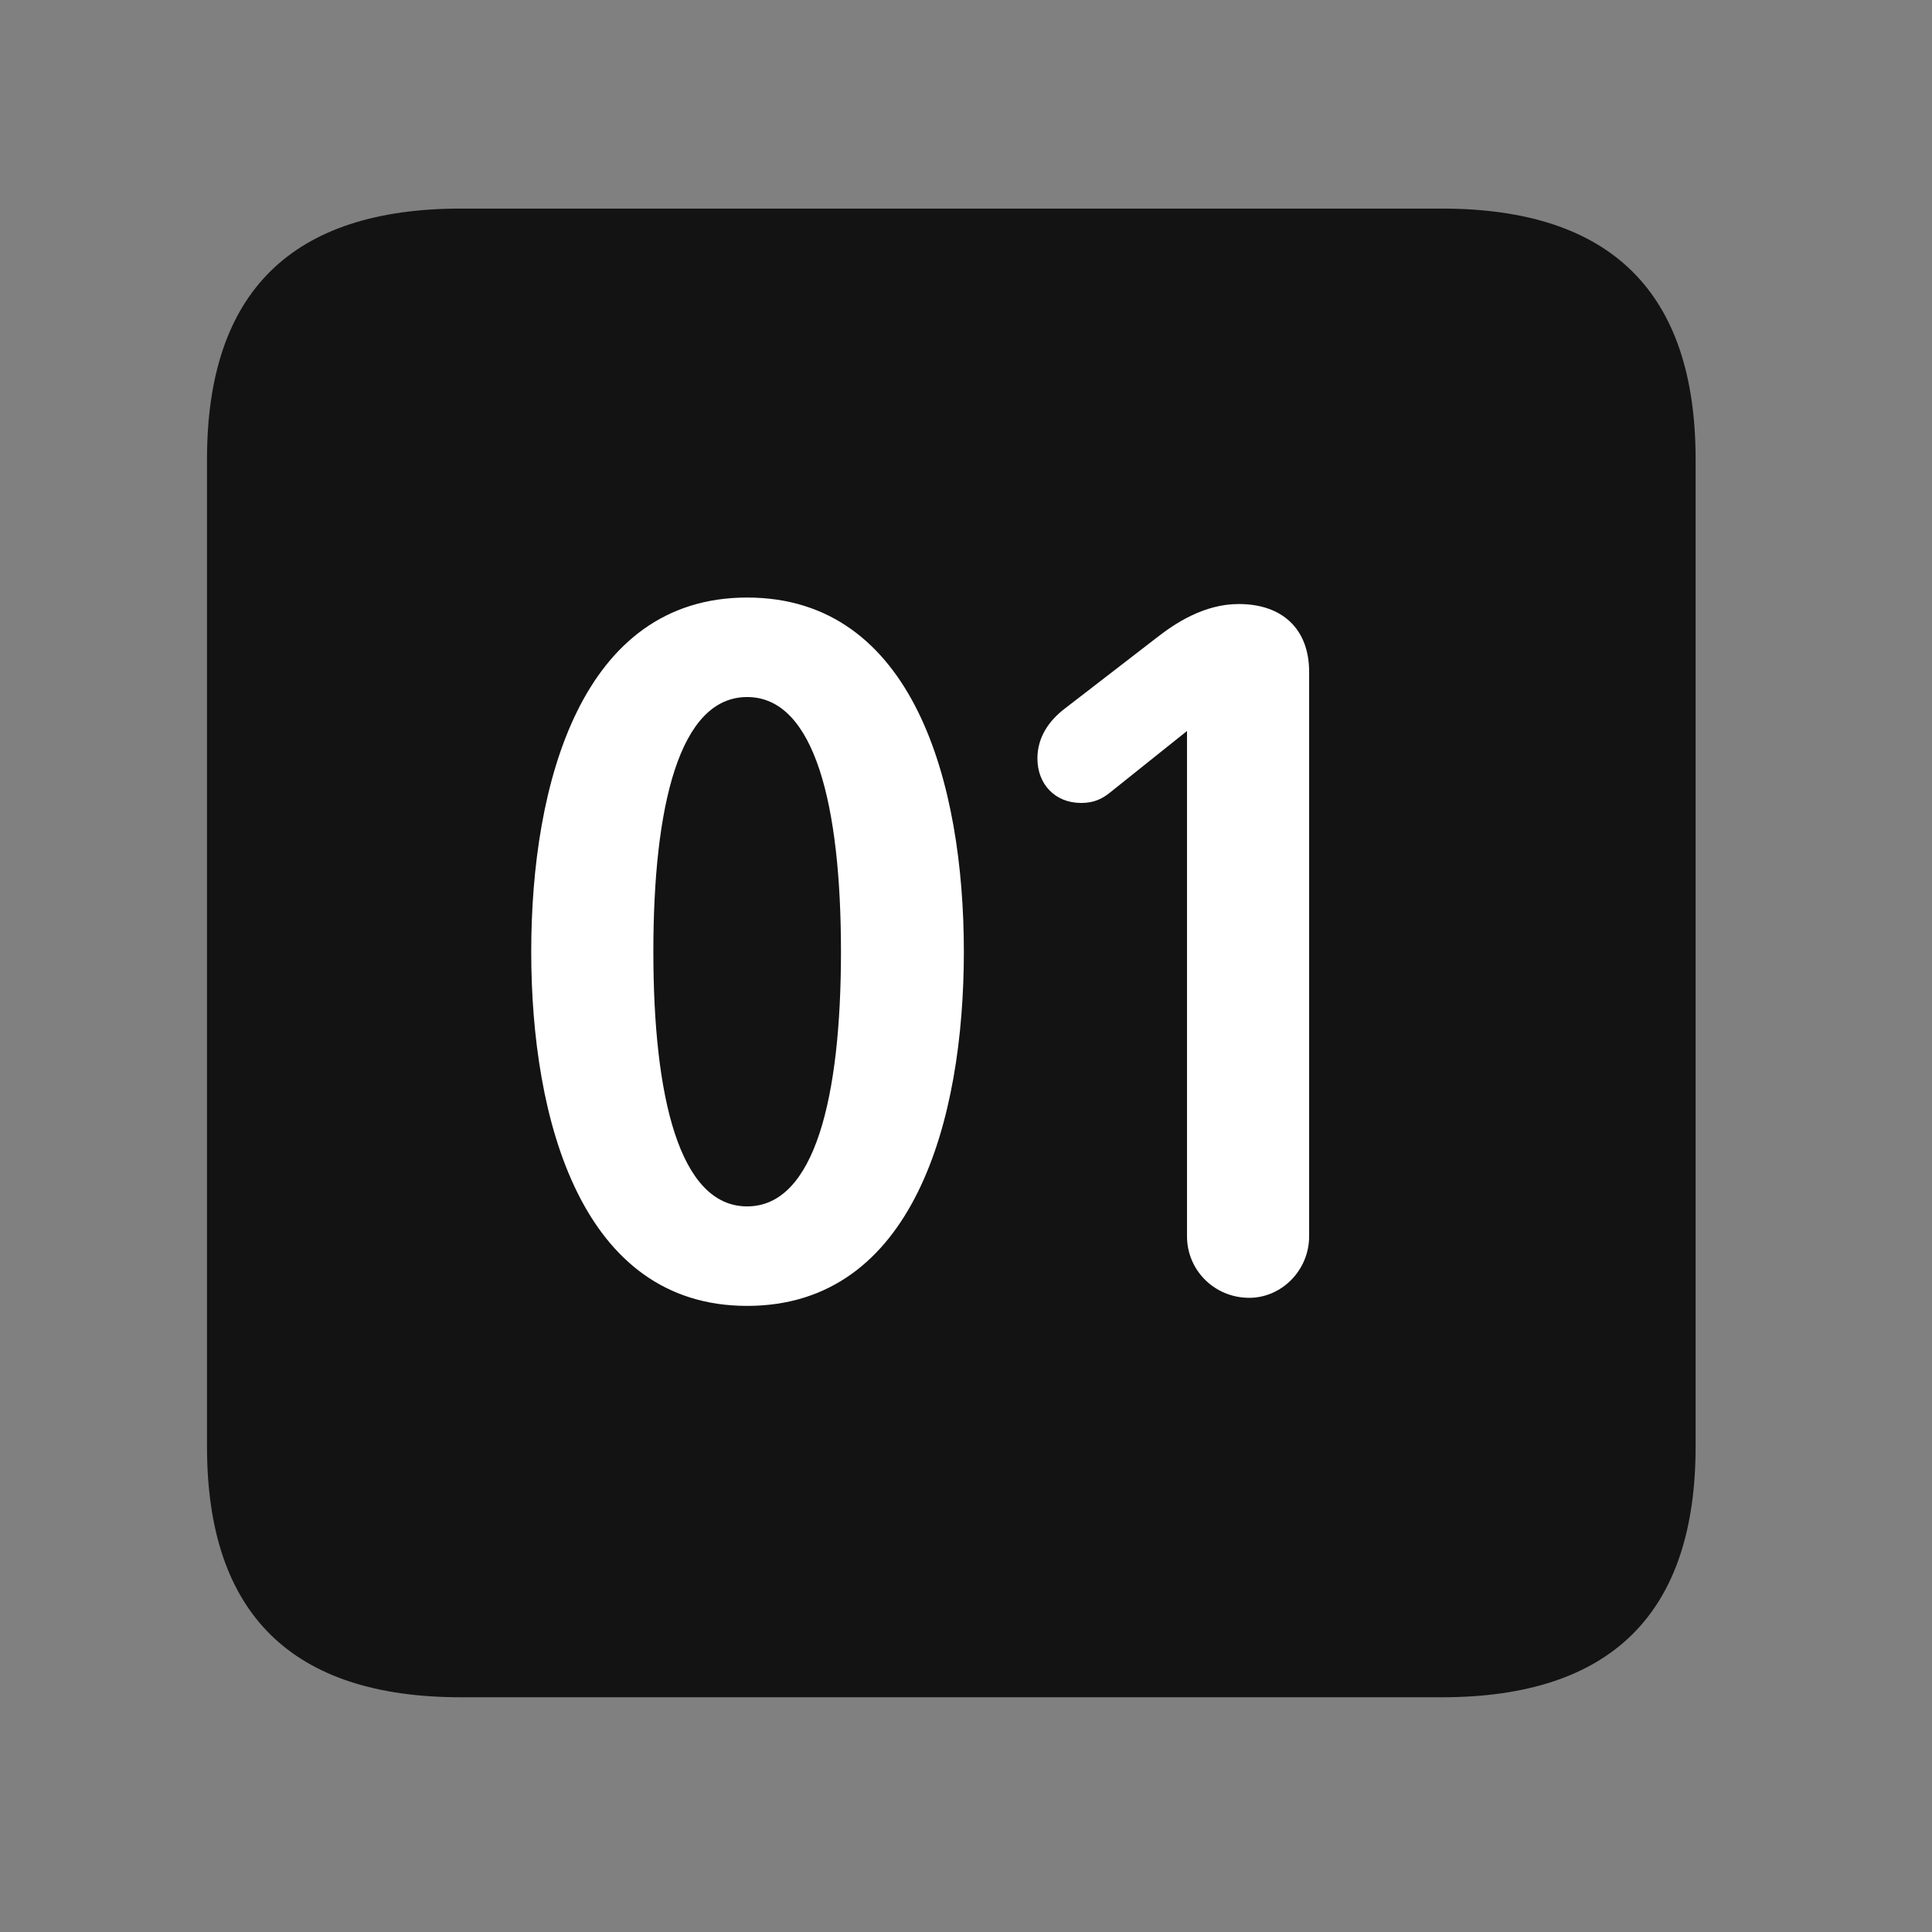 <svg width="28" height="28" viewBox="0 0 28 28" fill="none" xmlns="http://www.w3.org/2000/svg">
<rect x="0" y="0" width="28" height="28" fill="#808080" stroke="none"/>
<path d="M6.68 24.598H20.895C23.355 24.598 24.574 23.379 24.574 20.965V6.656C24.574 4.242 23.355 3.023 20.895 3.023H6.68C4.23 3.023 3 4.23 3 6.656V20.965C3 23.391 4.23 24.598 6.68 24.598Z" fill="black" fill-opacity="0.85"/>
<path d="M10.828 18.926C8.426 18.926 7.699 16.23 7.699 13.793C7.699 11.355 8.426 8.66 10.828 8.66C13.242 8.66 13.969 11.355 13.969 13.793C13.969 16.23 13.242 18.926 10.828 18.926ZM10.828 17.484C11.812 17.484 12.188 15.891 12.188 13.793C12.188 11.684 11.812 10.102 10.828 10.102C9.844 10.102 9.469 11.684 9.469 13.793C9.469 15.891 9.844 17.484 10.828 17.484ZM18.105 18.809C17.602 18.809 17.203 18.41 17.203 17.918V10.594L16.09 11.484C15.973 11.578 15.855 11.637 15.668 11.637C15.293 11.637 15.035 11.367 15.035 10.992C15.035 10.676 15.211 10.441 15.422 10.277L16.758 9.246C17.027 9.035 17.449 8.754 17.953 8.754C18.586 8.754 18.973 9.117 18.973 9.738V17.918C18.973 18.41 18.574 18.809 18.105 18.809Z" fill="white"/>
</svg>
